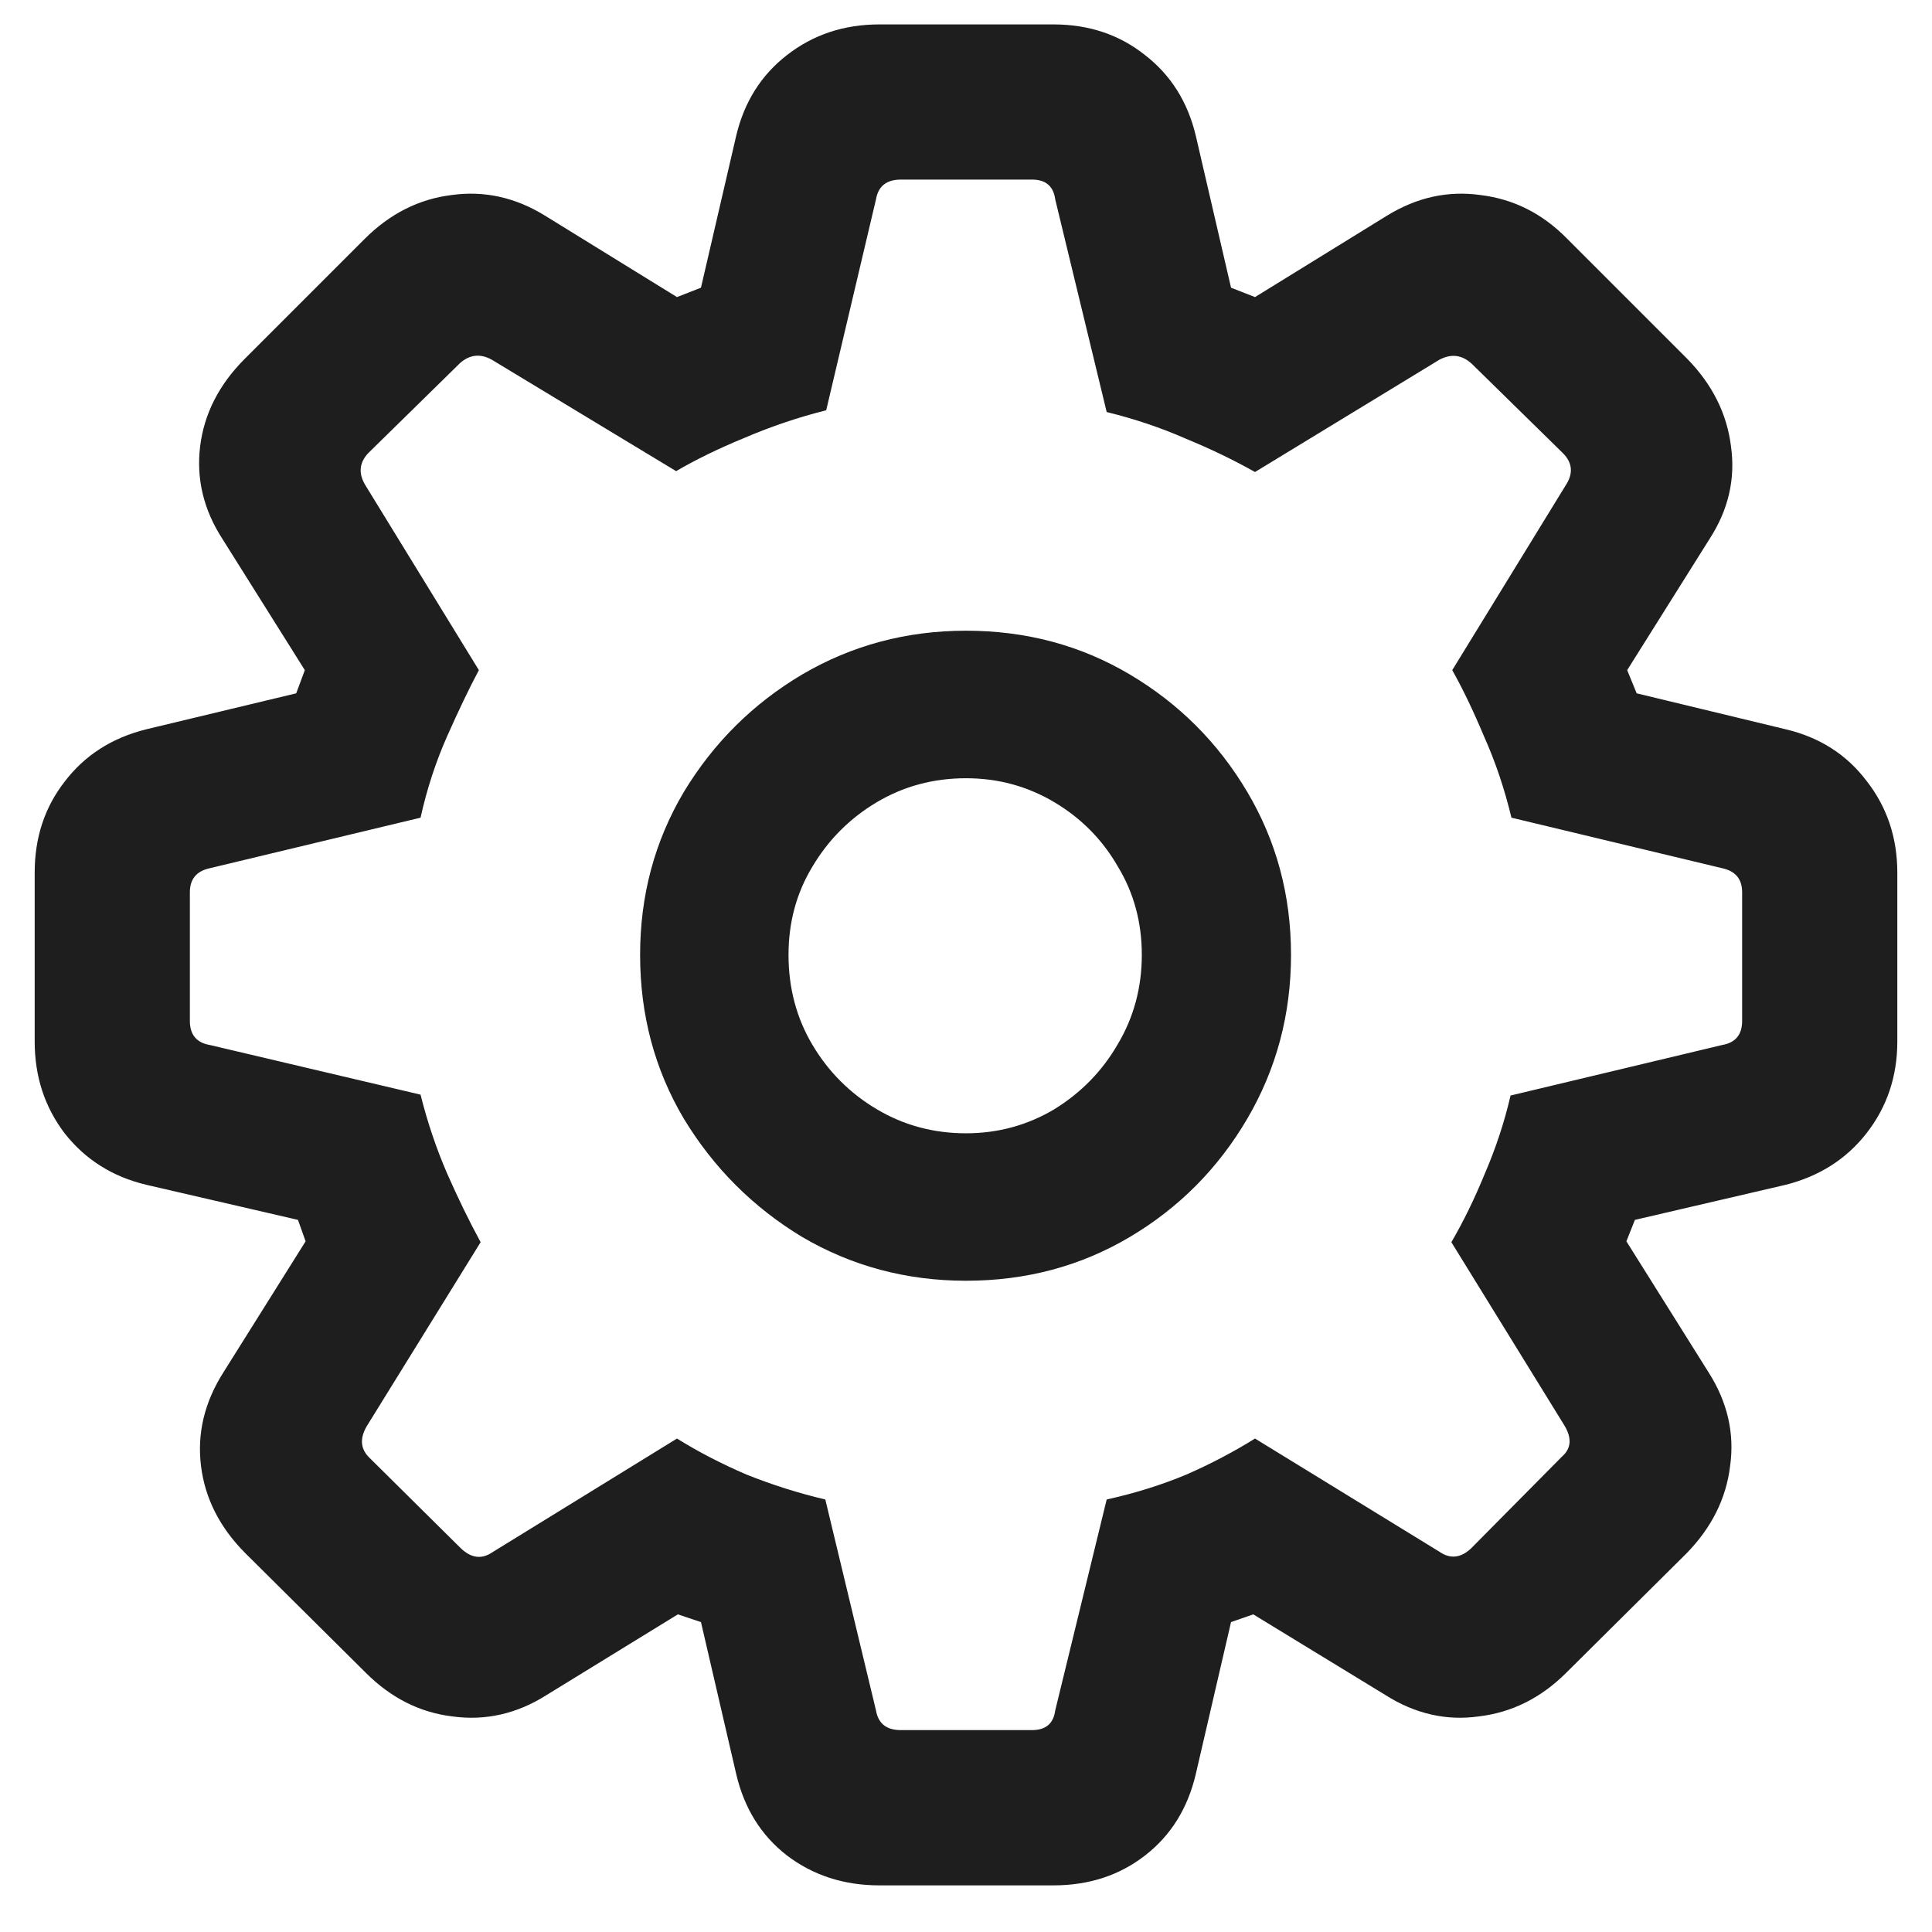 <svg width="22" height="22" viewBox="0 0 22 22" fill="none" xmlns="http://www.w3.org/2000/svg">
<path d="M10.014 21.469C9.61 21.469 9.258 21.355 8.959 21.127C8.666 20.899 8.474 20.59 8.383 20.2L7.982 18.471L7.719 18.383L6.225 19.301C5.886 19.516 5.528 19.597 5.15 19.545C4.779 19.5 4.451 19.334 4.164 19.047L2.797 17.69C2.504 17.397 2.335 17.065 2.289 16.694C2.243 16.323 2.328 15.968 2.543 15.629L3.48 14.135L3.393 13.891L1.664 13.491C1.28 13.399 0.971 13.204 0.736 12.905C0.508 12.605 0.395 12.257 0.395 11.86V9.936C0.395 9.539 0.508 9.194 0.736 8.901C0.964 8.601 1.273 8.403 1.664 8.305L3.373 7.895L3.471 7.631L2.533 6.137C2.318 5.805 2.234 5.453 2.279 5.082C2.325 4.711 2.494 4.379 2.787 4.086L4.154 2.719C4.441 2.433 4.77 2.267 5.141 2.221C5.512 2.169 5.867 2.247 6.205 2.455L7.709 3.383L7.982 3.276L8.383 1.547C8.474 1.163 8.666 0.857 8.959 0.629C9.258 0.395 9.61 0.278 10.014 0.278H11.996C12.4 0.278 12.748 0.395 13.041 0.629C13.334 0.857 13.526 1.163 13.617 1.547L14.018 3.276L14.291 3.383L15.795 2.455C16.134 2.247 16.488 2.169 16.859 2.221C17.237 2.267 17.566 2.433 17.846 2.719L19.213 4.086C19.499 4.379 19.665 4.711 19.711 5.082C19.763 5.453 19.682 5.805 19.467 6.137L18.529 7.631L18.637 7.895L20.336 8.305C20.72 8.396 21.026 8.591 21.254 8.891C21.488 9.19 21.605 9.539 21.605 9.936V11.86C21.605 12.257 21.488 12.605 21.254 12.905C21.026 13.197 20.72 13.393 20.336 13.491L18.617 13.891L18.52 14.135L19.457 15.629C19.672 15.968 19.753 16.323 19.701 16.694C19.656 17.065 19.49 17.397 19.203 17.69L17.836 19.047C17.549 19.334 17.217 19.5 16.84 19.545C16.469 19.597 16.114 19.516 15.775 19.301L14.271 18.383L14.018 18.471L13.617 20.2C13.526 20.59 13.334 20.899 13.041 21.127C12.748 21.355 12.4 21.469 11.996 21.469H10.014ZM10.258 19.701H11.752C11.908 19.701 11.996 19.627 12.016 19.477L12.602 17.075C12.927 17.003 13.23 16.908 13.51 16.791C13.79 16.668 14.05 16.531 14.291 16.381L16.391 17.67C16.514 17.755 16.635 17.742 16.752 17.631L17.787 16.586C17.891 16.495 17.901 16.378 17.816 16.235L16.527 14.145C16.664 13.91 16.791 13.65 16.908 13.364C17.032 13.077 17.13 12.781 17.201 12.475L19.613 11.899C19.763 11.873 19.838 11.781 19.838 11.625V10.16C19.838 10.011 19.763 9.92 19.613 9.887L17.211 9.311C17.133 8.985 17.029 8.676 16.898 8.383C16.775 8.09 16.654 7.839 16.537 7.631L17.826 5.531C17.917 5.395 17.908 5.271 17.797 5.16L16.762 4.145C16.651 4.041 16.527 4.024 16.391 4.096L14.291 5.375C14.05 5.239 13.787 5.112 13.5 4.994C13.22 4.871 12.921 4.77 12.602 4.692L12.016 2.27C11.996 2.12 11.908 2.045 11.752 2.045H10.258C10.095 2.045 10.001 2.12 9.975 2.27L9.408 4.672C9.096 4.75 8.786 4.854 8.48 4.985C8.181 5.108 7.921 5.235 7.699 5.365L5.6 4.096C5.469 4.024 5.349 4.037 5.238 4.135L4.193 5.16C4.089 5.271 4.079 5.395 4.164 5.531L5.453 7.631C5.342 7.839 5.222 8.09 5.092 8.383C4.962 8.676 4.861 8.985 4.789 9.311L2.387 9.887C2.237 9.92 2.162 10.011 2.162 10.16V11.625C2.162 11.781 2.237 11.873 2.387 11.899L4.789 12.465C4.867 12.778 4.968 13.077 5.092 13.364C5.215 13.643 5.342 13.904 5.473 14.145L4.174 16.244C4.096 16.381 4.105 16.498 4.203 16.596L5.248 17.631C5.365 17.742 5.482 17.758 5.6 17.68L7.709 16.381C7.95 16.531 8.214 16.668 8.5 16.791C8.793 16.908 9.092 17.003 9.398 17.075L9.975 19.477C10.001 19.627 10.095 19.701 10.258 19.701ZM11 14.584C10.323 14.584 9.701 14.418 9.135 14.086C8.575 13.748 8.126 13.298 7.787 12.739C7.455 12.179 7.289 11.557 7.289 10.873C7.289 10.196 7.455 9.578 7.787 9.018C8.126 8.458 8.575 8.012 9.135 7.68C9.701 7.348 10.323 7.182 11 7.182C11.684 7.182 12.305 7.348 12.865 7.68C13.425 8.012 13.871 8.458 14.203 9.018C14.535 9.578 14.701 10.196 14.701 10.873C14.701 11.55 14.535 12.172 14.203 12.739C13.871 13.305 13.425 13.754 12.865 14.086C12.305 14.418 11.684 14.584 11 14.584ZM11 12.905C11.365 12.905 11.7 12.813 12.006 12.631C12.312 12.442 12.553 12.195 12.729 11.889C12.911 11.583 13.002 11.244 13.002 10.873C13.002 10.502 12.911 10.167 12.729 9.867C12.553 9.561 12.312 9.317 12.006 9.135C11.7 8.953 11.365 8.862 11 8.862C10.629 8.862 10.29 8.953 9.984 9.135C9.678 9.317 9.434 9.561 9.252 9.867C9.07 10.167 8.979 10.502 8.979 10.873C8.979 11.251 9.07 11.593 9.252 11.899C9.434 12.205 9.678 12.449 9.984 12.631C10.29 12.813 10.629 12.905 11 12.905Z" fill="#1E1E1E"/>
</svg>
